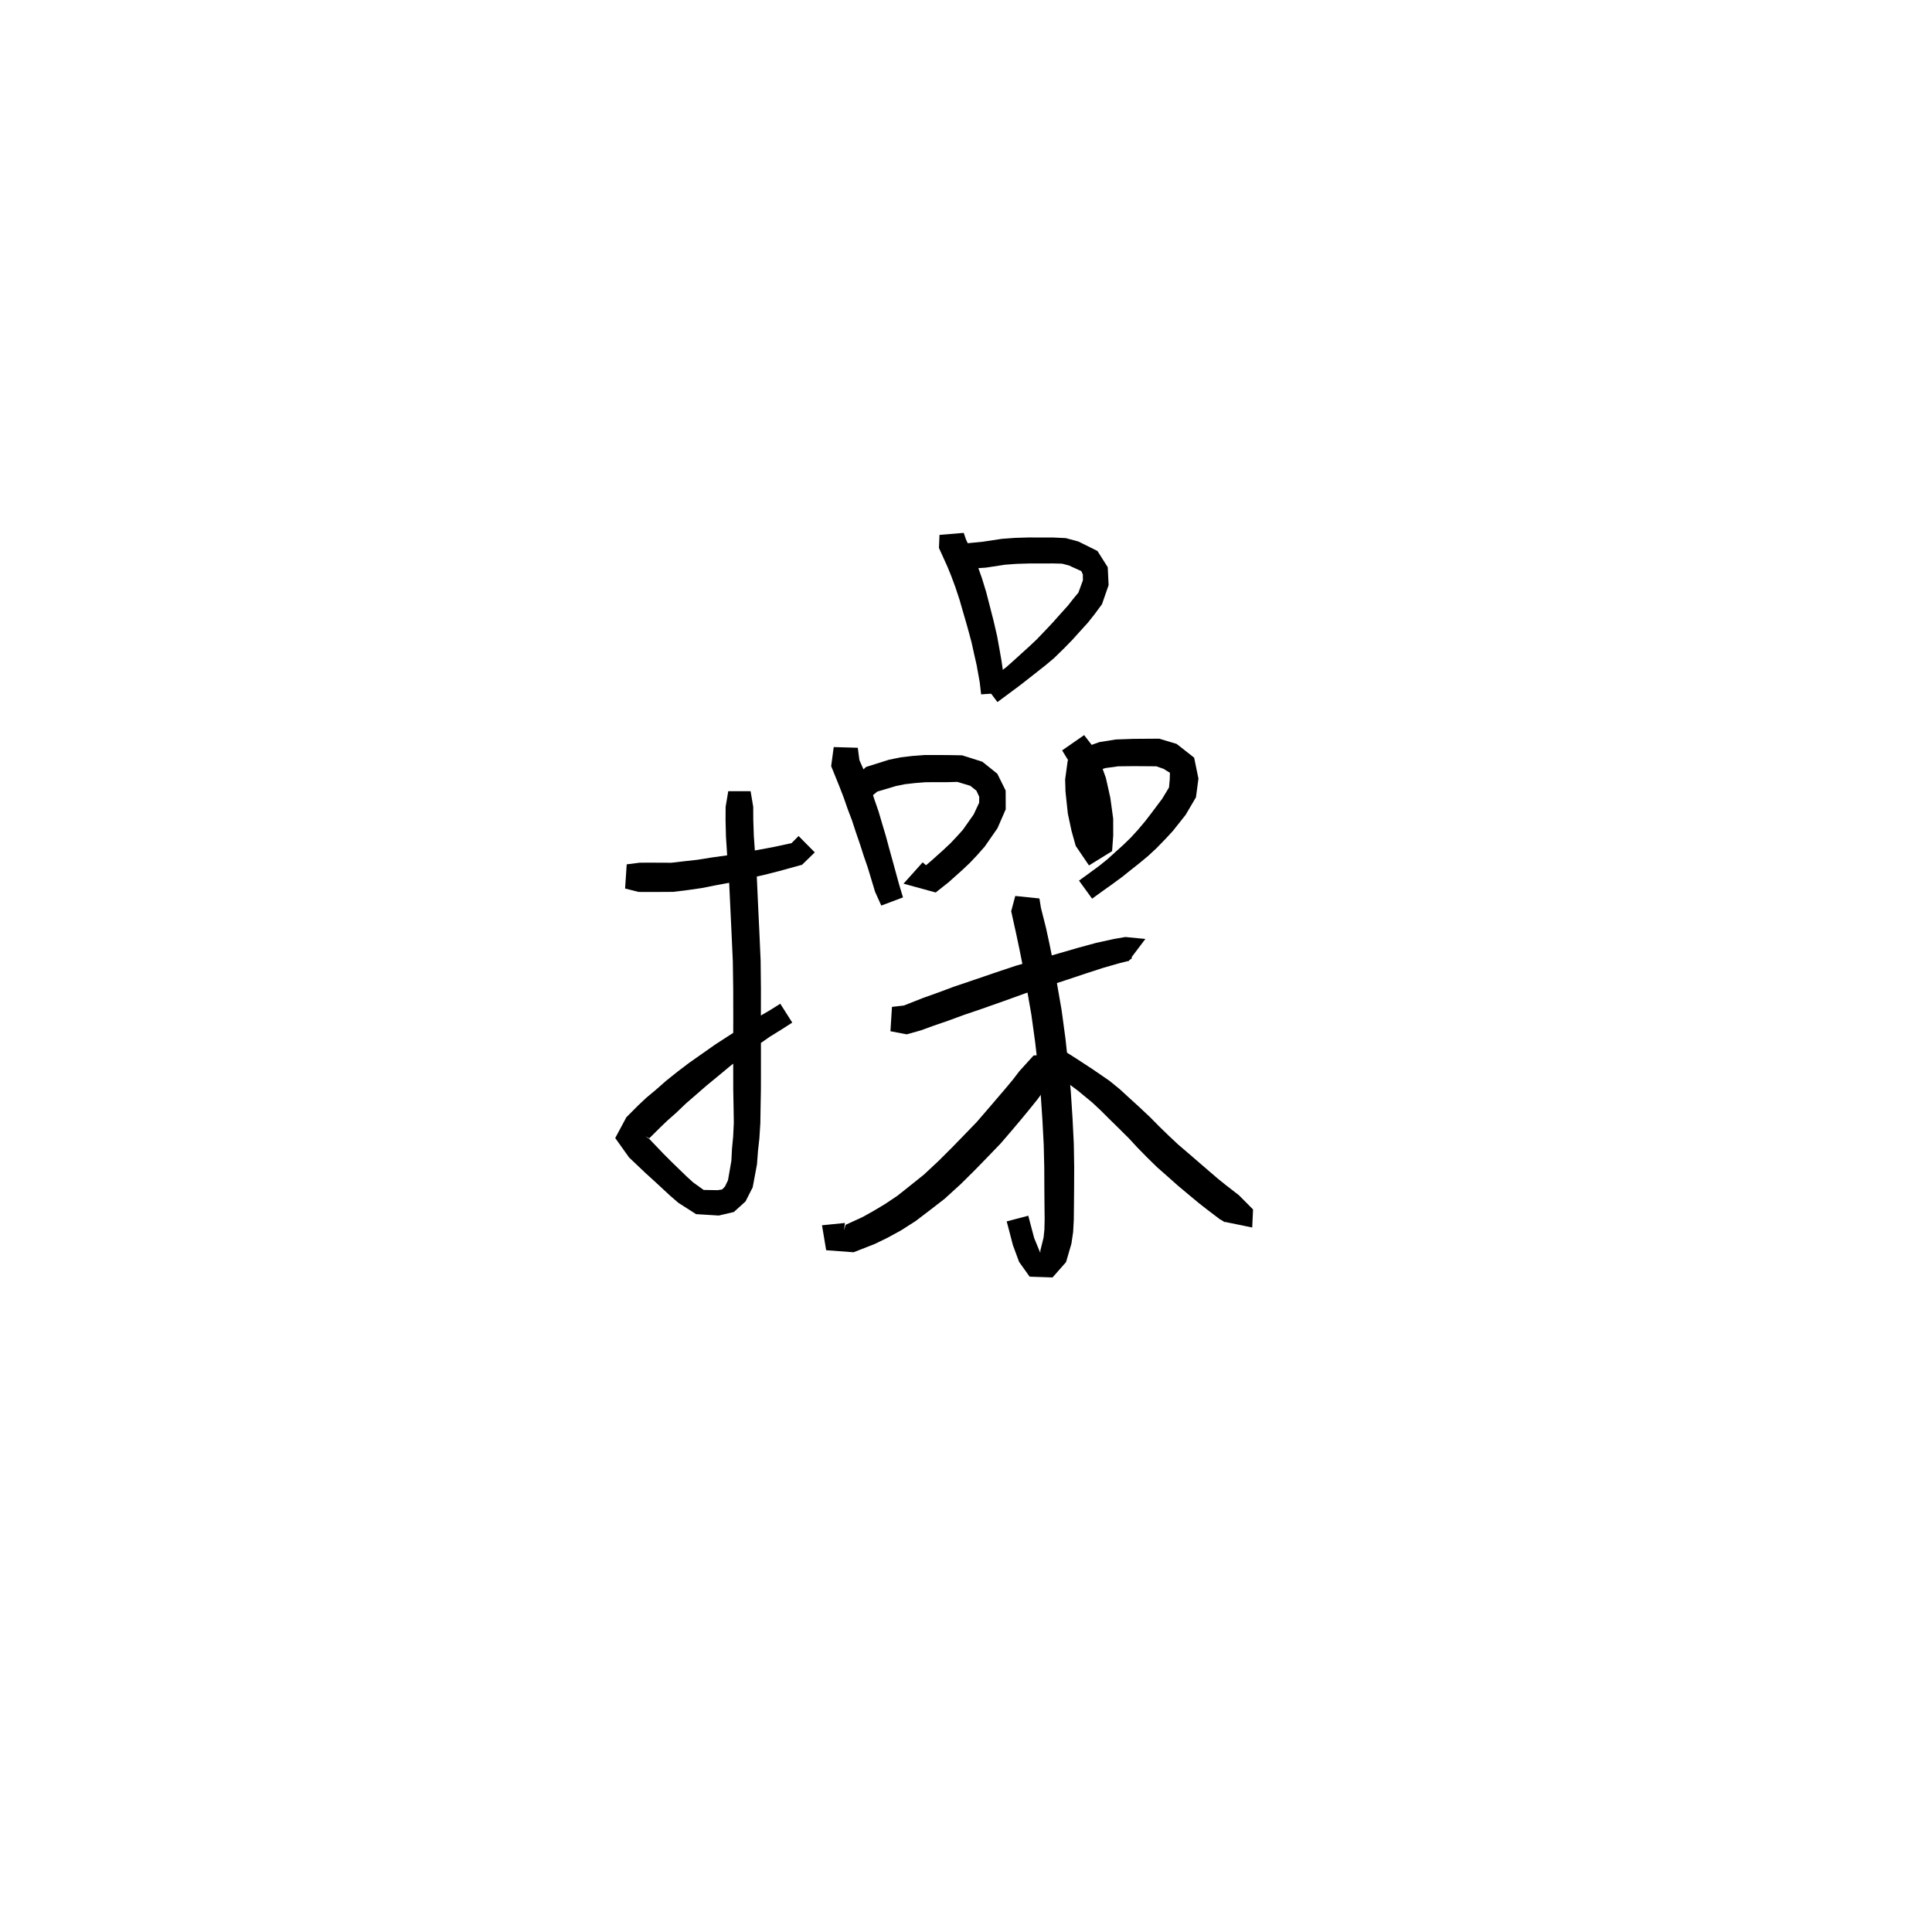 <svg xmlns="http://www.w3.org/2000/svg" width="300" height="300" viewBox="0 0 300 300">
<path d="M 97.064 137.967 L 99.155 138.499 L 100.755 138.503 L 102.538 138.5 L 104.54 138.489 L 106.849 138.202 L 108.963 137.898 L 111.224 137.45 L 113.628 137.002 L 116.162 136.398 L 118.533 135.883 L 121.004 135.256 L 124.551 134.276 L 126.517 132.356 L 124.004 129.815 L 122.909 130.924 L 120.119 131.521 L 117.728 131.969 L 115.346 132.355 L 112.838 132.827 L 110.489 133.155 L 108.284 133.507 L 106.293 133.729 L 104.245 133.968 L 102.538 133.957 L 100.755 133.954 L 99.331 133.958 L 97.316 134.215 Z" fill="black" />
<path d="M 113.083 122.853 L 112.676 125.28 L 112.664 127.366 L 112.729 129.941 L 112.923 132.956 L 113.196 136.483 L 113.397 140.747 L 113.595 144.899 L 113.793 149.278 L 113.853 153.571 L 113.861 157.85 L 113.854 161.929 L 113.853 166.145 L 113.858 169.186 L 113.908 171.951 L 113.946 174.335 L 113.846 176.472 L 113.664 178.377 L 113.568 180.25 L 113.043 183.267 L 112.576 184.239 L 112.125 184.703 L 111.432 184.808 L 109.267 184.774 L 107.666 183.631 L 106.638 182.701 L 105.486 181.585 L 104.313 180.446 L 103.052 179.185 L 100.807 176.839 L 100.181 176.422 L 100.823 176.753 L 102.518 175.07 L 103.627 174.006 L 104.985 172.807 L 106.524 171.336 L 108.1 169.971 L 109.726 168.557 L 111.555 167.053 L 113.446 165.48 L 115.399 163.973 L 117.698 162.267 L 119.528 160.989 L 121.351 159.861 L 123.02 158.788 L 121.163 155.86 L 119.519 156.889 L 117.633 157.988 L 115.646 159.238 L 113.192 160.81 L 111.039 162.206 L 108.969 163.661 L 106.981 165.059 L 105.186 166.423 L 103.449 167.811 L 101.819 169.243 L 100.404 170.421 L 99.136 171.609 L 97.267 173.48 L 95.532 176.713 L 97.678 179.725 L 100.187 182.109 L 101.555 183.35 L 102.759 184.463 L 103.983 185.6 L 105.332 186.771 L 108.088 188.532 L 111.613 188.748 L 113.945 188.202 L 115.762 186.564 L 116.88 184.357 L 117.544 180.794 L 117.7 178.713 L 117.914 176.789 L 118.065 174.446 L 118.104 171.951 L 118.153 169.186 L 118.159 166.145 L 118.157 161.929 L 118.151 157.85 L 118.158 153.544 L 118.111 149.154 L 117.913 144.7 L 117.715 140.544 L 117.52 136.225 L 117.252 132.645 L 117.05 129.728 L 116.971 127.298 L 116.959 125.28 L 116.552 122.853 Z" fill="black" />
<path d="M 145.885 83.058 L 145.8 85.088 L 147.066 87.877 L 147.702 89.425 L 148.353 91.182 L 148.997 93.132 L 149.61 95.259 L 150.231 97.405 L 150.853 99.708 L 151.278 101.624 L 151.654 103.287 L 152.133 105.949 L 152.349 107.821 L 156.005 107.555 L 155.934 105.473 L 155.512 102.605 L 155.204 100.839 L 154.837 98.802 L 154.27 96.351 L 153.703 94.142 L 153.128 91.915 L 152.475 89.785 L 151.794 87.864 L 151.097 86.109 L 149.986 83.743 L 149.65 82.745 Z" fill="black" />
<path d="M 150.577 88.309 L 153.087 88.142 L 156.061 87.688 L 157.774 87.56 L 159.754 87.499 L 161.703 87.496 L 163.504 87.491 L 164.907 87.527 L 165.97 87.799 L 167.903 88.681 L 168.144 89.213 L 168.151 90.114 L 167.453 92.024 L 166.759 92.855 L 165.821 94.043 L 164.674 95.316 L 163.511 96.624 L 162.299 97.912 L 160.935 99.334 L 159.776 100.423 L 158.568 101.515 L 157.368 102.607 L 156.266 103.587 L 152.789 106.234 L 154.882 109.017 L 158.426 106.384 L 159.701 105.387 L 160.986 104.377 L 162.298 103.342 L 163.66 102.203 L 165.177 100.723 L 166.486 99.384 L 167.699 98.039 L 168.93 96.684 L 169.972 95.369 L 171.115 93.823 L 172.145 90.854 L 172.008 88.076 L 170.412 85.555 L 167.448 84.084 L 165.487 83.556 L 163.576 83.467 L 161.703 83.462 L 159.692 83.459 L 157.567 83.523 L 155.571 83.67 L 152.603 84.118 L 150.251 84.351 Z" fill="black" />
<path d="M 129.461 116.004 L 129.063 118.963 L 130.359 122.164 L 131.012 123.858 L 131.624 125.618 L 132.309 127.424 L 132.92 129.292 L 133.547 131.117 L 134.11 132.871 L 134.758 134.756 L 135.881 138.475 L 136.845 140.617 L 140.216 139.347 L 139.596 137.285 L 138.594 133.622 L 138.054 131.678 L 137.572 129.879 L 137.011 128.001 L 136.434 126.039 L 135.786 124.167 L 135.21 122.374 L 134.53 120.489 L 133.45 118.034 L 133.196 116.114 Z" fill="black" />
<path d="M 135.531 123.486 L 136.23 122.915 L 139.141 122.05 L 140.5 121.774 L 142.1 121.59 L 143.762 121.461 L 145.463 121.458 L 147.173 121.453 L 148.655 121.412 L 150.665 122.018 L 151.617 122.779 L 152.052 123.722 L 152.042 124.644 L 151.196 126.463 L 149.502 128.866 L 148.566 129.901 L 147.568 130.96 L 146.522 131.943 L 144.518 133.74 L 142.968 135.047 L 144.288 138.268 L 145.929 136.174 L 143.268 133.905 L 140.3 137.217 L 145.292 138.586 L 147.307 136.99 L 149.409 135.109 L 150.596 133.99 L 151.722 132.797 L 152.91 131.454 L 154.89 128.602 L 156.168 125.666 L 156.159 122.76 L 154.865 120.149 L 152.54 118.282 L 149.401 117.287 L 147.173 117.246 L 145.463 117.241 L 143.599 117.238 L 141.695 117.384 L 139.838 117.6 L 138.028 117.975 L 134.493 119.087 L 132.923 120.493 Z" fill="black" />
<path d="M 164.928 116.518 L 165.92 118.148 L 166.649 119.722 L 167.497 122.02 L 168.137 124.701 L 168.628 127.534 L 168.732 129.799 L 168.909 130.804 L 170.406 130.941 L 170.34 130.015 L 169.81 128.168 L 169.335 125.838 L 169.155 122.752 L 169.215 121.241 L 169.21 120.206 L 170.226 119.715 L 171.671 119.262 L 173.616 118.994 L 176.039 118.966 L 179.554 118.992 L 180.673 119.382 L 181.662 119.998 L 181.642 120.977 L 181.524 122.277 L 180.463 124.031 L 178.755 126.306 L 177.814 127.527 L 176.655 128.902 L 175.589 130.065 L 174.451 131.172 L 173.176 132.326 L 171.927 133.45 L 170.619 134.502 L 169.187 135.551 L 167.546 136.741 L 169.581 139.545 L 171.217 138.358 L 172.702 137.304 L 174.167 136.229 L 175.546 135.126 L 176.936 134.028 L 178.283 132.908 L 179.593 131.693 L 180.956 130.291 L 182.139 129.009 L 184.104 126.53 L 185.708 123.804 L 186.094 120.901 L 185.426 117.65 L 182.706 115.513 L 180.008 114.702 L 175.997 114.728 L 173.27 114.826 L 170.714 115.233 L 168.341 116.081 L 165.793 118.118 L 165.392 121.036 L 165.452 122.954 L 165.812 126.325 L 166.381 128.999 L 167.039 131.356 L 169.097 134.384 L 172.684 132.168 L 172.861 129.745 L 172.856 127.131 L 172.411 123.883 L 171.719 120.783 L 170.73 118.051 L 169.731 115.947 L 168.346 114.148 Z" fill="black" />
<path d="M 138.267 160.13 L 140.791 160.611 L 142.976 160 L 144.919 159.29 L 147.168 158.517 L 149.658 157.603 L 152.555 156.618 L 155.978 155.409 L 159.164 154.258 L 162.547 153.163 L 165.757 152.115 L 168.703 151.132 L 171.277 150.295 L 173.811 149.567 L 175.166 149.229 L 175.764 148.807 L 175.059 145.758 L 173.119 145.77 L 173.119 149.234 L 175.248 149.246 L 177.856 145.797 L 174.745 145.499 L 172.93 145.812 L 170.208 146.41 L 167.488 147.15 L 164.492 148.019 L 161.256 148.948 L 157.761 149.955 L 154.465 151.056 L 151.046 152.224 L 148.109 153.216 L 145.594 154.154 L 143.342 154.957 L 141.467 155.699 L 140.339 156.139 L 138.506 156.345 Z" fill="black" />
<path d="M 157.65 139.125 L 157.017 141.493 L 157.818 145.12 L 158.322 147.518 L 158.906 150.442 L 159.49 153.781 L 160.149 157.548 L 160.739 161.834 L 161.196 165.8 L 161.597 169.9 L 161.868 173.94 L 162.069 177.766 L 162.152 181.271 L 162.169 184.876 L 162.19 187.303 L 162.213 189.313 L 162.173 190.949 L 162.044 192.173 L 161.544 194.194 L 161.552 194.59 L 161.653 194.708 L 161.452 194.351 L 160.582 192.232 L 160.138 190.554 L 159.669 188.776 L 156.319 189.659 L 156.787 191.434 L 157.279 193.335 L 158.245 195.946 L 159.882 198.242 L 163.44 198.36 L 165.536 195.977 L 166.369 193.119 L 166.636 191.315 L 166.74 189.398 L 166.762 187.303 L 166.784 184.876 L 166.801 181.224 L 166.74 177.597 L 166.544 173.665 L 166.276 169.522 L 165.884 165.314 L 165.44 161.247 L 164.842 156.824 L 164.169 152.96 L 163.564 149.567 L 162.96 146.56 L 162.42 144.078 L 161.637 140.973 L 161.4 139.513 Z" fill="black" />
<path d="M 163.306 163.689 L 160.493 163.898 L 158.277 166.34 L 157.257 167.675 L 156.099 169.063 L 154.657 170.748 L 153.203 172.445 L 151.671 174.22 L 149.81 176.146 L 147.848 178.168 L 145.777 180.236 L 143.458 182.4 L 141.381 184.063 L 139.355 185.673 L 137.408 186.978 L 135.552 188.082 L 133.938 188.983 L 131.305 190.19 L 131.058 191.034 L 131.2 189.902 L 127.64 190.26 L 128.286 194.133 L 132.541 194.452 L 135.849 193.155 L 137.8 192.206 L 139.905 191.057 L 142.171 189.609 L 144.395 187.916 L 146.675 186.151 L 149.217 183.835 L 151.396 181.674 L 153.395 179.618 L 155.351 177.589 L 156.988 175.686 L 158.451 173.955 L 159.89 172.211 L 161.109 170.696 L 162.069 169.379 L 163.166 167.866 L 164.062 167.3 Z" fill="black" />
<path d="M 163.166 166.356 L 165.031 167.62 L 167.309 169.306 L 169.602 171.195 L 170.889 172.398 L 172.215 173.722 L 173.643 175.121 L 175.29 176.759 L 176.639 178.217 L 178.117 179.722 L 179.674 181.246 L 181.36 182.732 L 182.945 184.142 L 184.682 185.594 L 186.052 186.733 L 187.349 187.753 L 189.366 189.288 L 190.341 189.859 L 189.928 189.679 L 194.445 190.608 L 194.573 187.801 L 192.378 185.594 L 190.29 183.975 L 189.103 183.018 L 187.807 181.905 L 186.123 180.455 L 184.54 179.087 L 182.913 177.695 L 181.445 176.316 L 180.006 174.918 L 178.582 173.474 L 176.808 171.809 L 175.319 170.455 L 173.872 169.127 L 172.279 167.827 L 169.674 166.038 L 167.199 164.42 L 165.247 163.182 Z" fill="black" />
</svg>